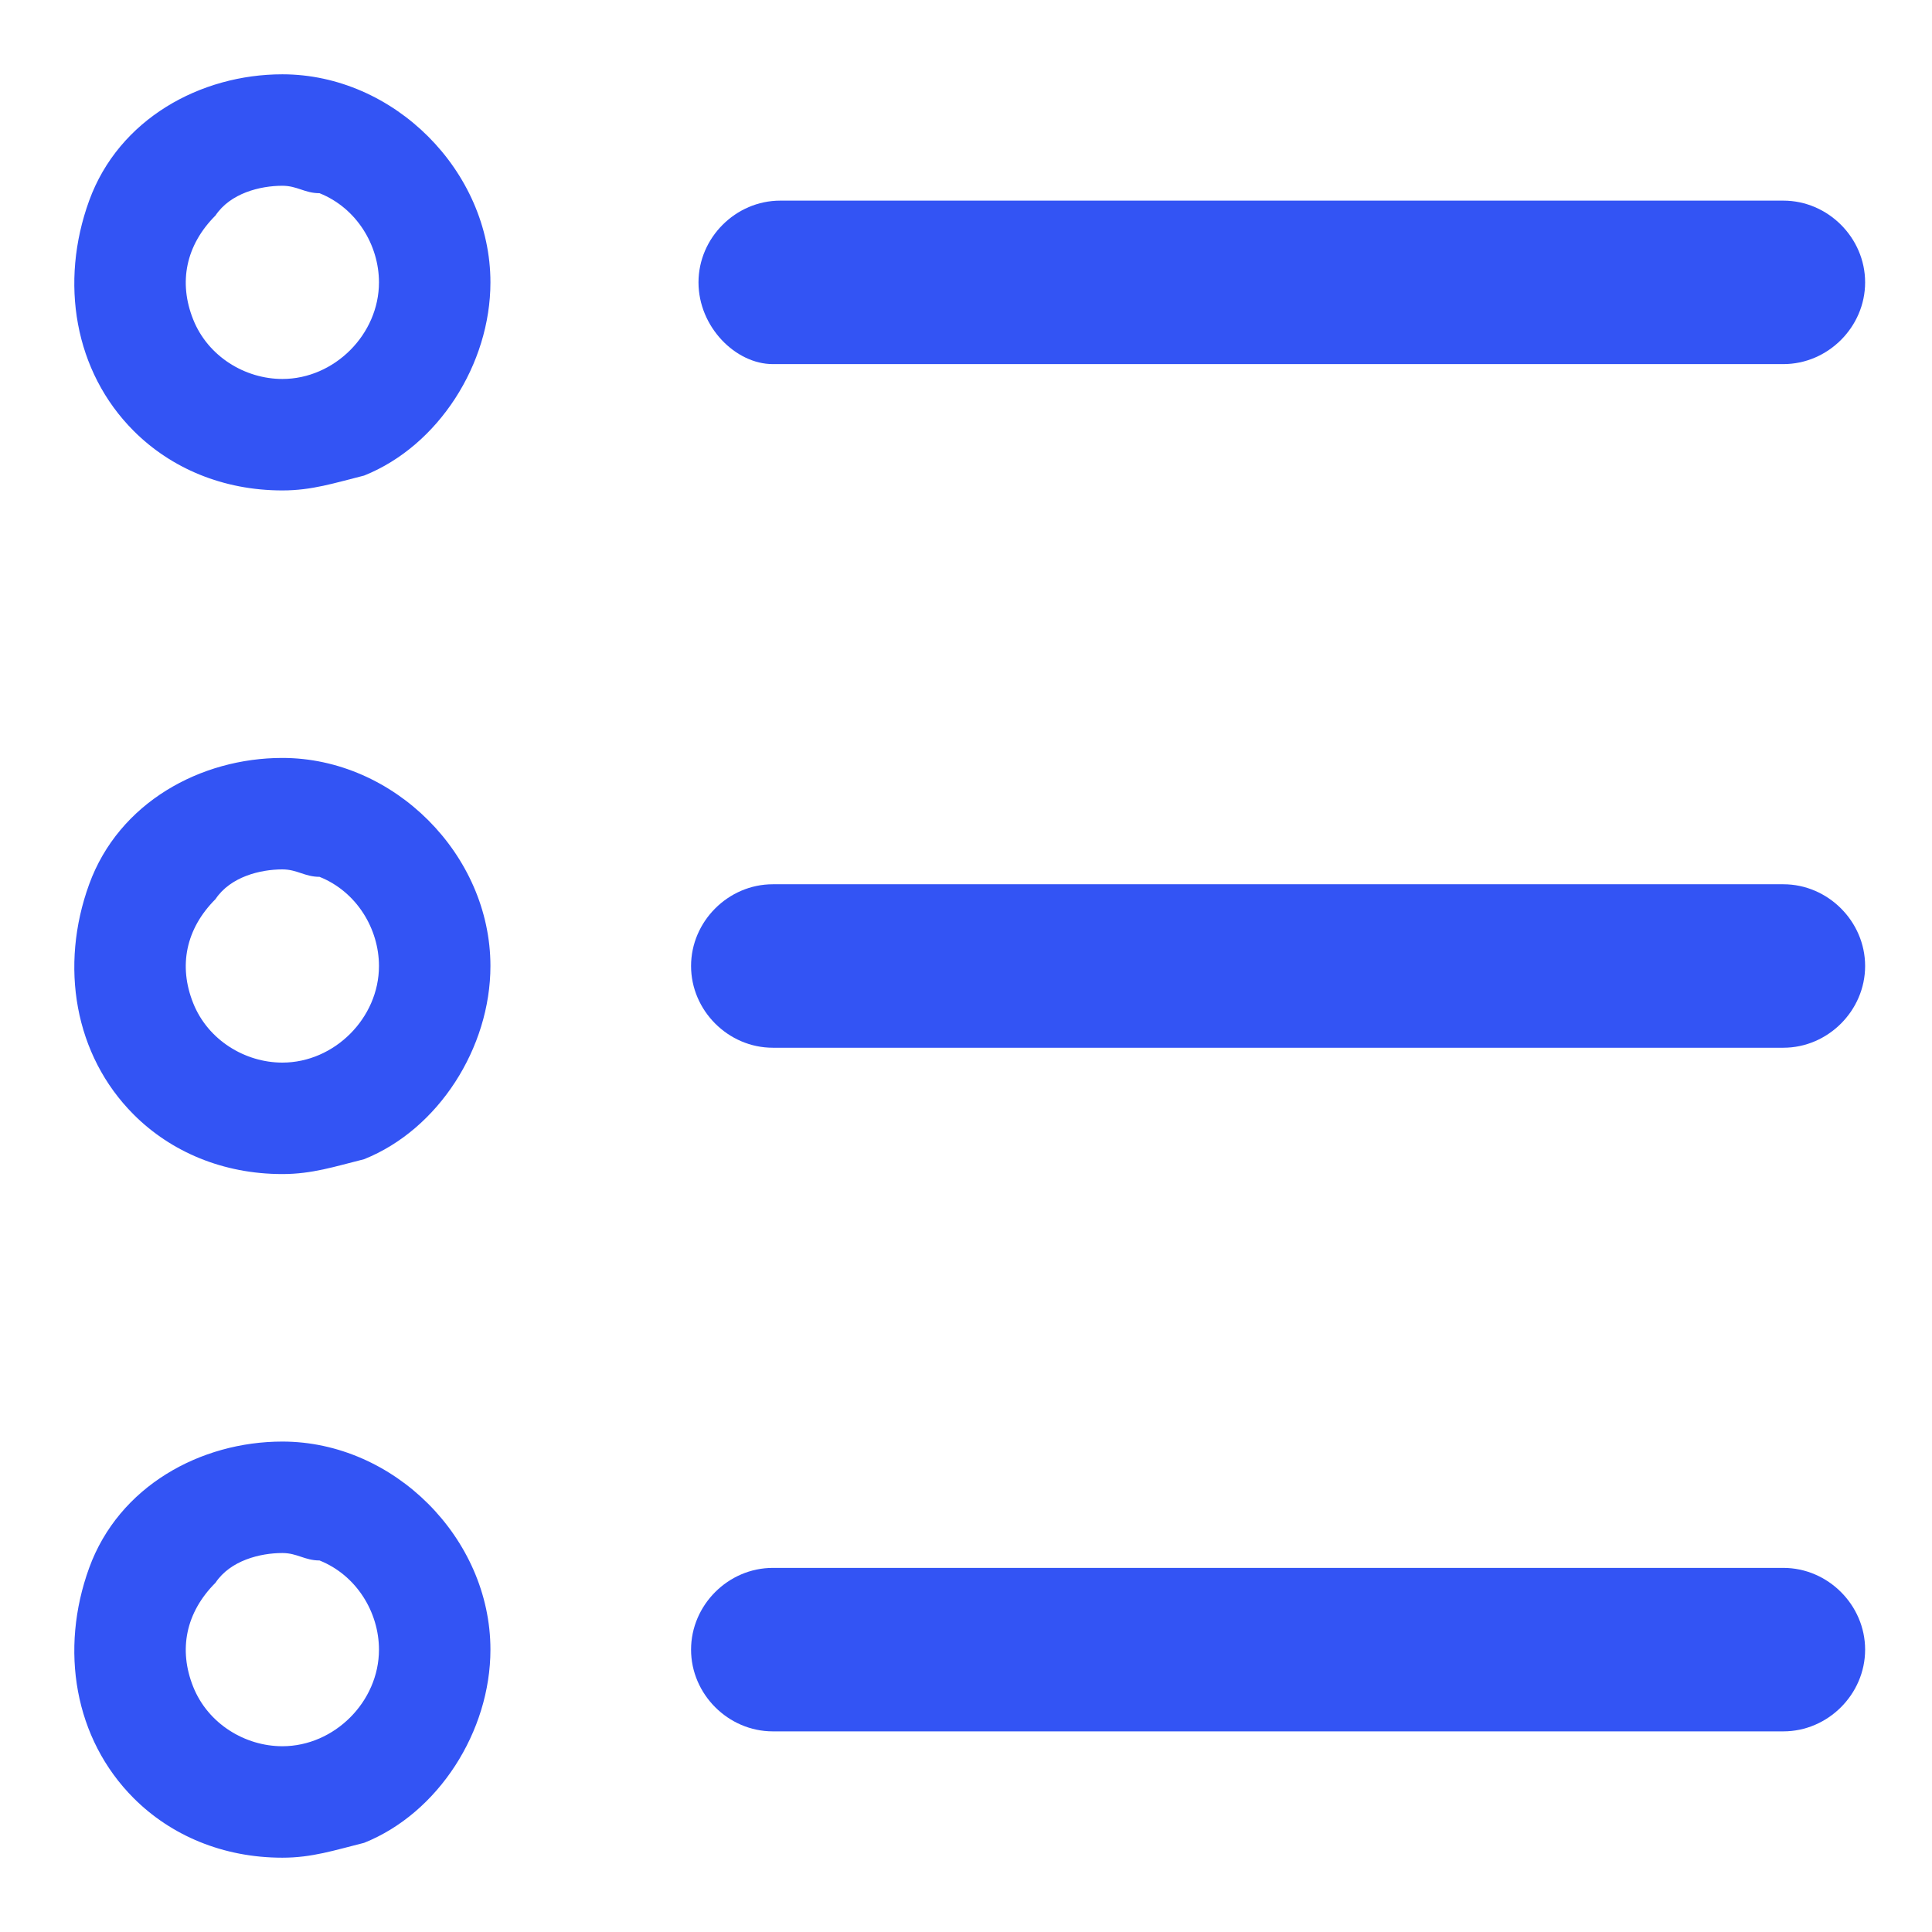 <svg width="26" height="26" viewBox="0 0 26 26" fill="none" xmlns="http://www.w3.org/2000/svg">
<path d="M9.4 3.8C9.4 3.2 9.9 2.7 10.5 2.7H24C24.6 2.7 25.1 3.2 25.1 3.8C25.1 4.4 24.6 4.9 24 4.9H10.4C9.9 4.9 9.4 4.4 9.4 3.8Z" fill="#3354F4"/>
<path d="M24 11.9H10.4C9.8 11.9 9.3 12.4 9.3 13C9.3 13.6 9.8 14.1 10.4 14.1H24C24.6 14.1 25.1 13.6 25.1 13C25.1 12.4 24.6 11.9 24 11.9Z" fill="#3354F4"/>
<path d="M24 21.1H10.4C9.8 21.1 9.3 21.6 9.3 22.2C9.3 22.8 9.8 23.3 10.4 23.3H24C24.6 23.3 25.1 22.8 25.1 22.2C25.1 21.6 24.6 21.1 24 21.1Z" fill="#3354F4"/>
<path d="M3.8 6.6C3 6.6 2.3 6.3 1.8 5.8C1 5 0.8 3.8 1.2 2.7C1.6 1.6 2.7 1 3.8 1C5.3 1 6.6 2.3 6.6 3.8C6.6 4.9 5.9 6 4.9 6.4C4.5 6.5 4.2 6.6 3.8 6.6ZM3.8 2.5C3.5 2.5 3.1 2.6 2.9 2.9C2.5 3.3 2.4 3.8 2.6 4.3C2.8 4.8 3.3 5.1 3.8 5.1C4.5 5.1 5.1 4.5 5.1 3.8C5.1 3.3 4.8 2.8 4.3 2.6C4.1 2.6 4 2.5 3.8 2.5Z" fill="#3354F4"/>
<path d="M3.8 15.8C3 15.8 2.3 15.5 1.8 15C1 14.2 0.8 13 1.2 11.9C1.6 10.8 2.7 10.2 3.8 10.2C5.3 10.2 6.6 11.5 6.6 13C6.6 14.1 5.9 15.2 4.9 15.6C4.5 15.7 4.2 15.8 3.8 15.8ZM3.8 11.7C3.5 11.7 3.1 11.8 2.9 12.1C2.5 12.5 2.4 13 2.6 13.5C2.8 14 3.3 14.3 3.8 14.3C4.5 14.3 5.1 13.7 5.1 13C5.1 12.5 4.8 12 4.3 11.8C4.1 11.8 4 11.7 3.8 11.7Z" fill="#3354F4"/>
<path d="M3.8 25C3 25 2.3 24.7 1.8 24.2C1 23.4 0.8 22.2 1.2 21.1C1.6 20 2.7 19.4 3.8 19.4C5.3 19.4 6.6 20.7 6.6 22.2C6.6 23.3 5.9 24.4 4.9 24.8C4.5 24.9 4.2 25 3.8 25ZM3.8 20.9C3.5 20.9 3.1 21 2.9 21.3C2.5 21.7 2.4 22.2 2.6 22.7C2.8 23.2 3.3 23.5 3.8 23.5C4.5 23.5 5.1 22.9 5.1 22.2C5.1 21.7 4.8 21.2 4.3 21C4.1 21 4 20.9 3.8 20.9Z" fill="#3354F4"/>
</svg>
